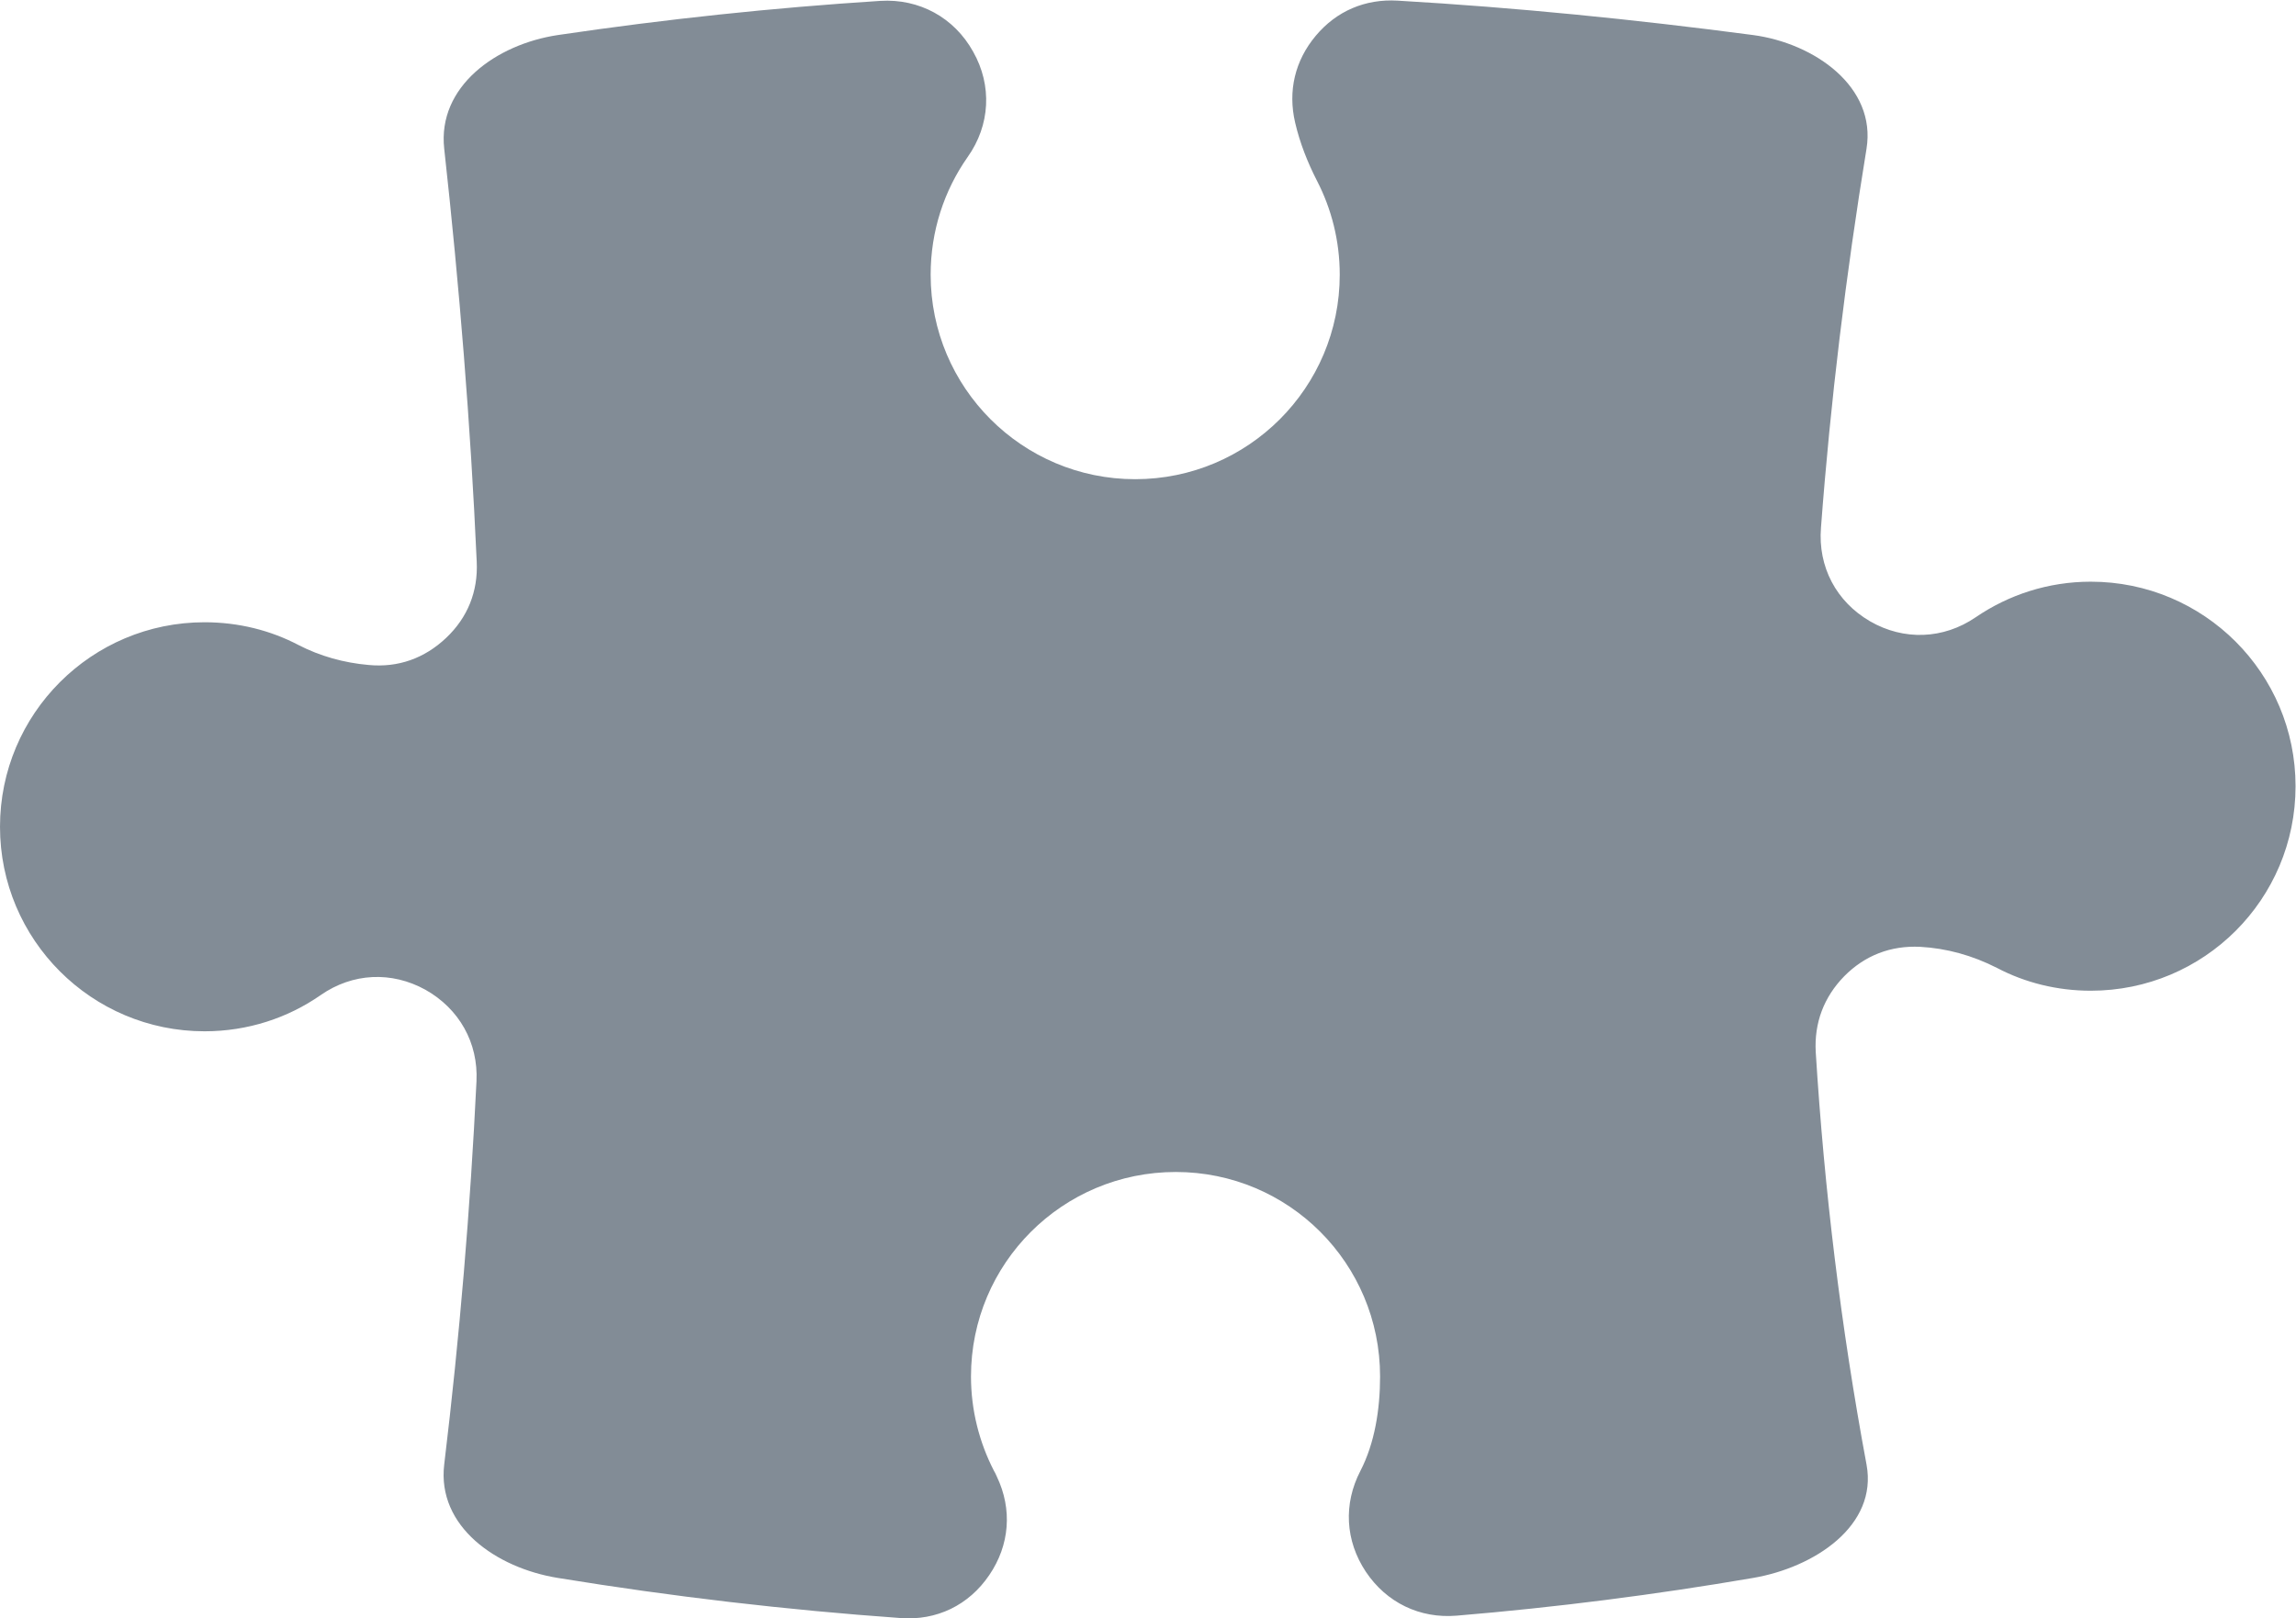 <?xml version="1.0" encoding="UTF-8" standalone="no"?>
<svg
   xmlns:dc="http://purl.org/dc/elements/1.1/"
   xmlns:cc="http://creativecommons.org/ns#"
   xmlns:rdf="http://www.w3.org/1999/02/22-rdf-syntax-ns#"
   xmlns:svg="http://www.w3.org/2000/svg"
   xmlns="http://www.w3.org/2000/svg"
   viewBox="0 0 12.898 9.092"
   height="9.092"
   width="12.898"
   xml:space="preserve"
   id="svg2"
   version="1.1"><defs
     id="defs6"><clipPath
       id="clipPath18"
       clipPathUnits="userSpaceOnUse"><path
         id="path16"
         d="M 0,6.819 H 9.674 V 0 H 0 Z" /></clipPath></defs><g
     transform="matrix(1.333,0,0,-1.333,0,9.092)"
     id="g10"><g
       id="g12"><g
         clip-path="url(#clipPath18)"
         id="g14"><g
           transform="translate(2.351,6.673)"
           id="g20"><path
             id="path22"
             style="fill:#828c96;fill-opacity:1;fill-rule:evenodd;stroke:none"
             d="M 0,0 C 0.453,0.067 0.906,0.115 1.359,0.144 1.523,0.154 1.67,0.074 1.75,-0.07 1.831,-0.213 1.822,-0.38 1.727,-0.514 1.628,-0.655 1.571,-0.826 1.571,-1.01 c 0,-0.476 0.386,-0.862 0.862,-0.862 0.476,0 0.862,0.386 0.862,0.862 0,0.143 -0.035,0.278 -0.096,0.396 C 3.16,-0.538 3.127,-0.455 3.107,-0.369 3.076,-0.236 3.106,-0.108 3.194,-0.003 3.281,0.101 3.402,0.153 3.539,0.145 4.038,0.116 4.537,0.066 5.037,0 5.297,-0.035 5.557,-0.219 5.515,-0.479 5.428,-1.011 5.363,-1.544 5.323,-2.077 5.31,-2.241 5.387,-2.388 5.53,-2.471 c 0.142,-0.082 0.309,-0.076 0.445,0.017 0.139,0.095 0.306,0.15 0.485,0.15 0.477,0 0.863,-0.386 0.863,-0.862 0,-0.477 -0.386,-0.862 -0.863,-0.862 -0.142,0 -0.277,0.034 -0.395,0.096 C 5.961,-3.879 5.852,-3.849 5.741,-3.843 5.617,-3.837 5.508,-3.879 5.421,-3.967 5.335,-4.055 5.294,-4.164 5.301,-4.287 5.337,-4.866 5.407,-5.445 5.515,-6.025 5.563,-6.283 5.295,-6.459 5.037,-6.503 4.623,-6.574 4.207,-6.627 3.788,-6.662 3.632,-6.675 3.492,-6.607 3.405,-6.477 3.318,-6.346 3.31,-6.191 3.382,-6.052 c 0.06,0.116 0.083,0.258 0.083,0.398 0,0.477 -0.385,0.862 -0.861,0.862 -0.477,0 -0.863,-0.385 -0.863,-0.862 0,-0.142 0.035,-0.277 0.096,-0.396 C 1.842,-6.058 1.846,-6.067 1.85,-6.076 1.916,-6.214 1.904,-6.365 1.818,-6.491 1.732,-6.618 1.596,-6.684 1.443,-6.672 0.965,-6.638 0.484,-6.582 0,-6.503 c -0.26,0.042 -0.51,0.217 -0.479,0.478 0.065,0.539 0.11,1.077 0.136,1.615 0.008,0.163 -0.073,0.306 -0.215,0.386 -0.143,0.079 -0.307,0.071 -0.441,-0.022 -0.139,-0.097 -0.308,-0.153 -0.49,-0.153 -0.476,0 -0.862,0.386 -0.862,0.862 0,0.476 0.386,0.862 0.862,0.862 0.143,0 0.278,-0.034 0.396,-0.096 0.091,-0.047 0.192,-0.075 0.295,-0.084 0.125,-0.012 0.236,0.028 0.327,0.114 0.091,0.086 0.135,0.196 0.129,0.321 -0.026,0.581 -0.073,1.161 -0.137,1.741 C -0.508,-0.217 -0.26,-0.039 0,0" /></g></g></g></g></svg>
